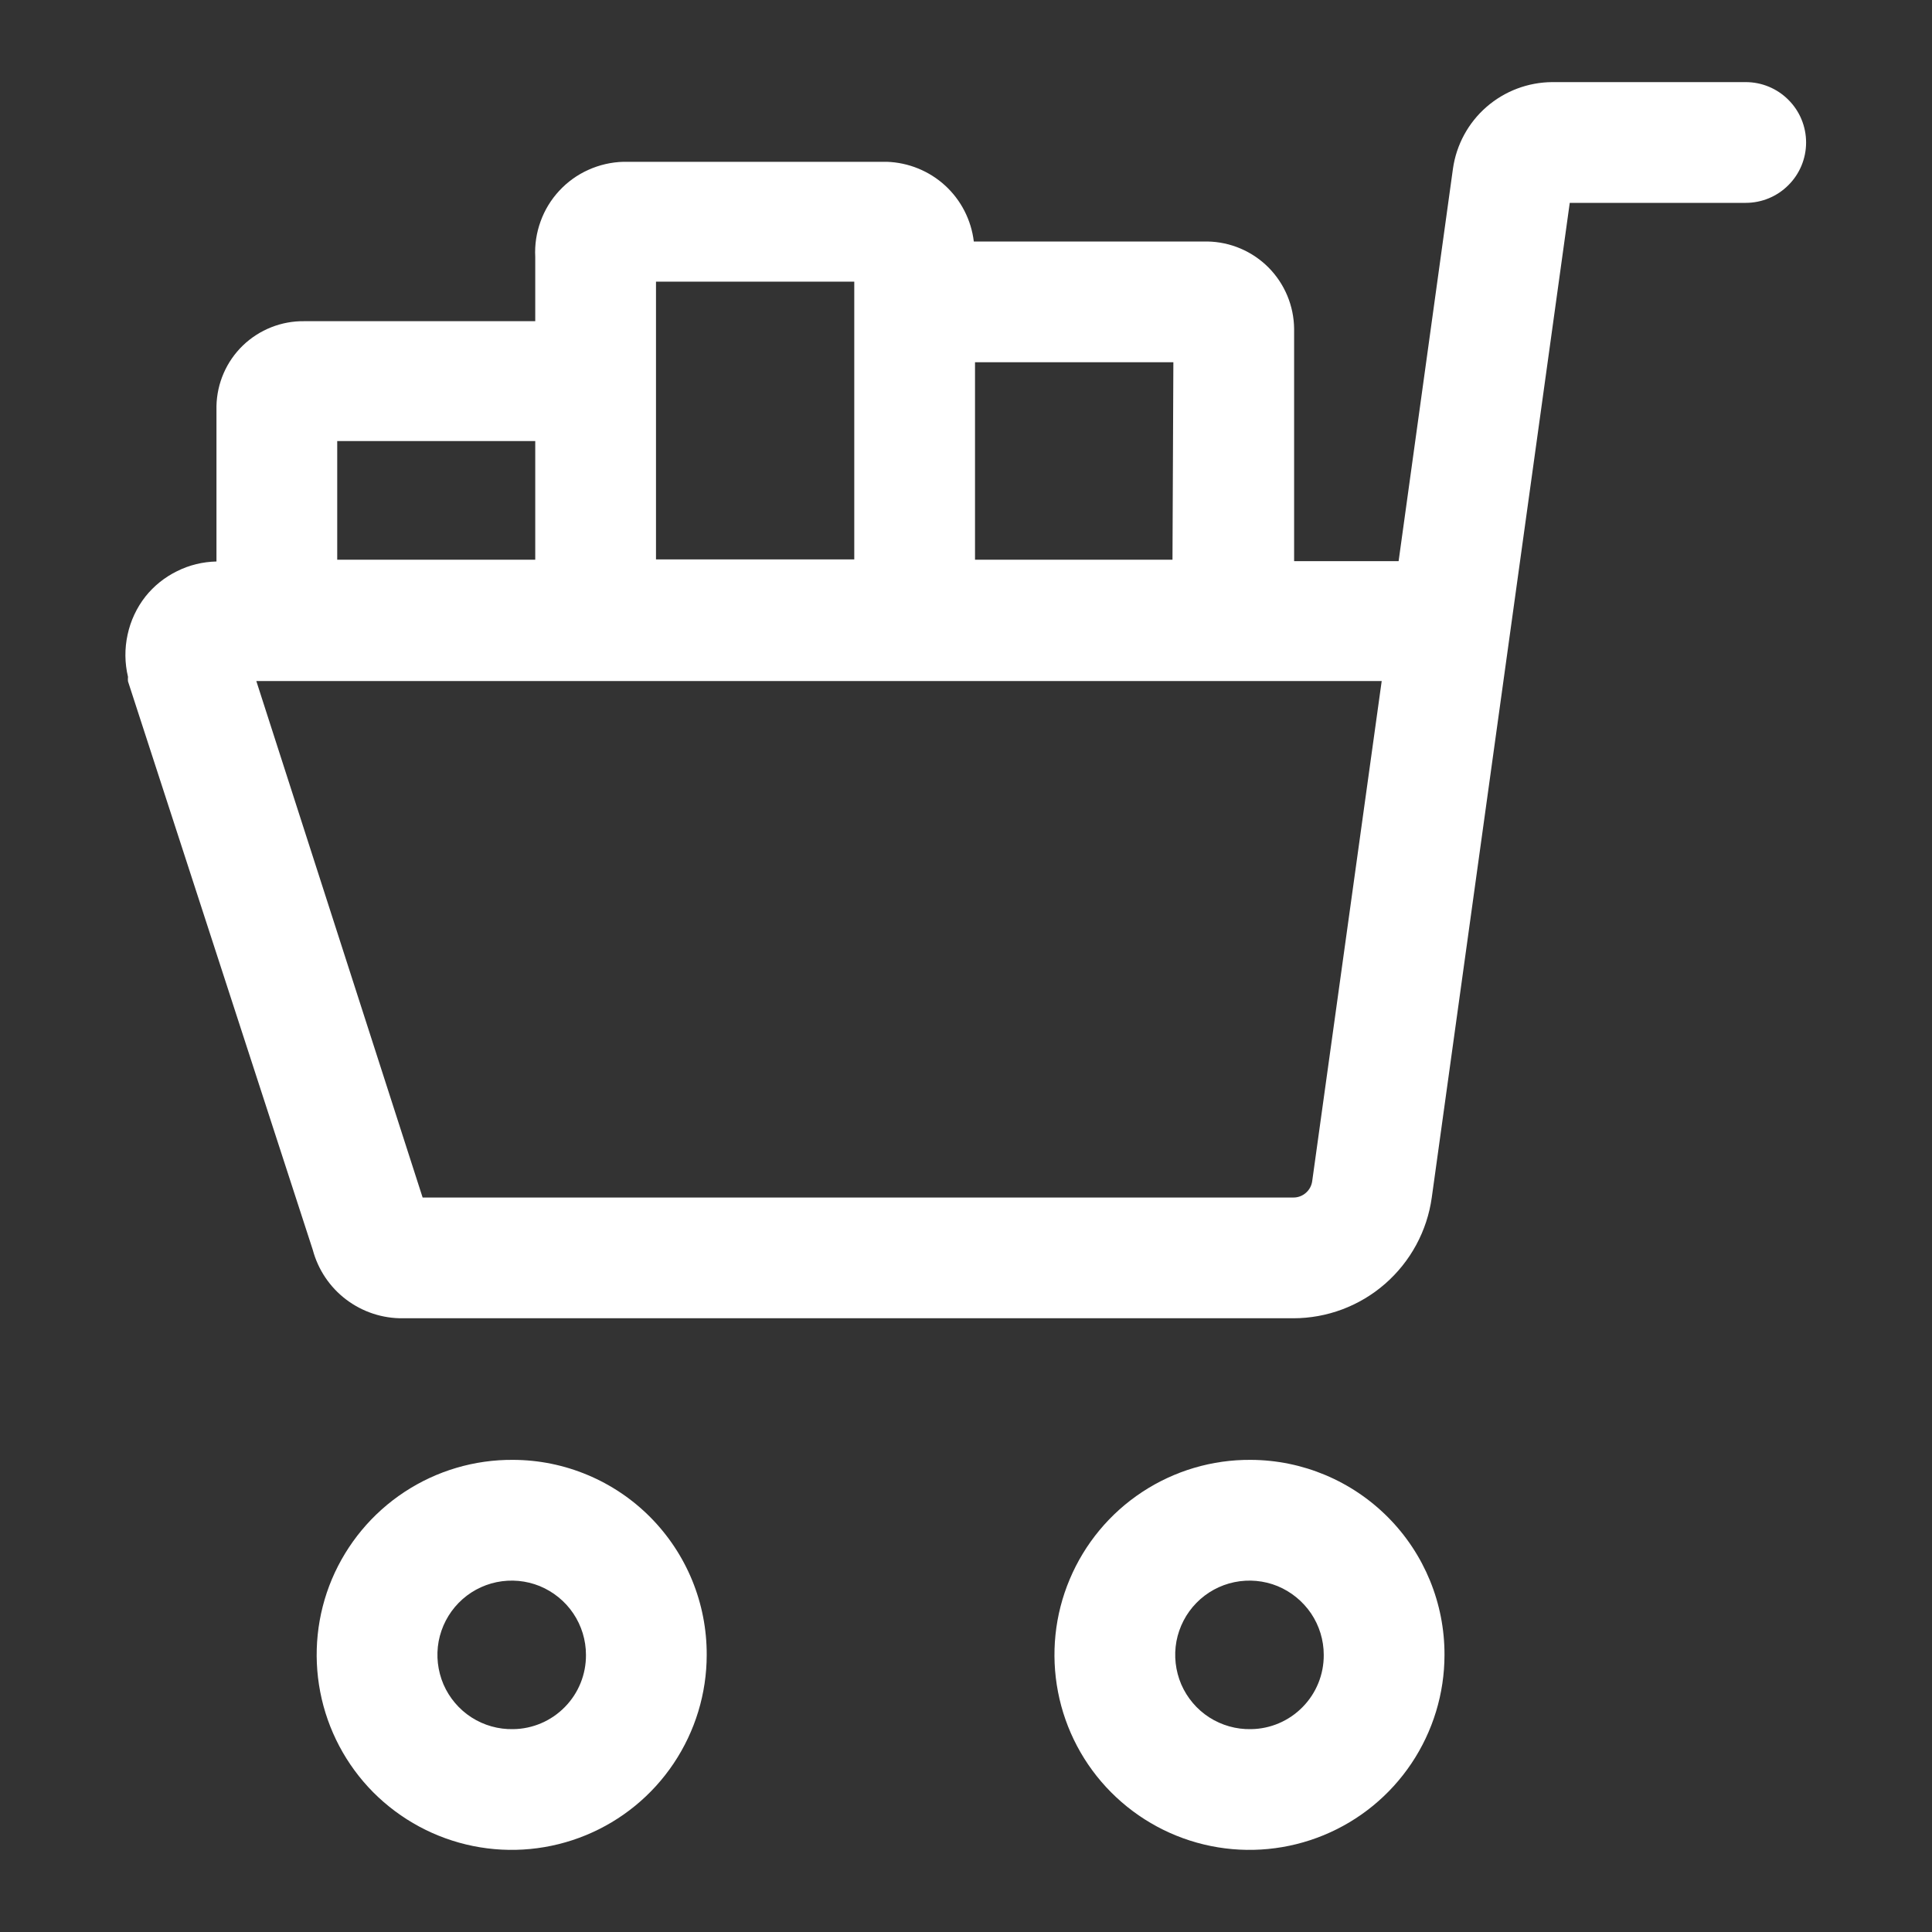 <svg width="24" height="24" viewBox="0 0 24 24" fill="white" xmlns="http://www.w3.org/2000/svg">
<rect x="0" y="0" width="24" height="24" fill="#333333" stroke="none"/>
<path d="M21.69 1.02H19.282C18.982 1.022 18.692 1.131 18.465 1.329C18.239 1.526 18.091 1.799 18.049 2.096L17.374 6.971H16.076V4.084C16.073 3.799 15.959 3.526 15.758 3.323C15.557 3.121 15.285 3.005 15 3H12.097C12.065 2.733 11.939 2.487 11.741 2.305C11.543 2.124 11.286 2.019 11.017 2.01H7.744C7.594 2.014 7.446 2.048 7.309 2.11C7.172 2.171 7.049 2.26 6.947 2.37C6.845 2.48 6.766 2.609 6.715 2.751C6.664 2.892 6.641 3.041 6.649 3.191V3.99H3.78C3.496 3.986 3.222 4.095 3.017 4.292C2.813 4.489 2.695 4.76 2.689 5.044V6.975C2.519 6.979 2.352 7.019 2.2 7.095C2.047 7.17 1.913 7.277 1.807 7.41C1.698 7.549 1.622 7.711 1.585 7.884C1.547 8.057 1.549 8.236 1.59 8.408C1.588 8.426 1.588 8.445 1.59 8.464L3.885 15.525C3.951 15.772 4.097 15.99 4.301 16.144C4.505 16.298 4.754 16.38 5.01 16.376H16.065C16.485 16.376 16.89 16.224 17.206 15.948C17.522 15.672 17.728 15.292 17.786 14.876L19.5 2.52H21.686C21.885 2.52 22.076 2.441 22.216 2.3C22.357 2.16 22.436 1.969 22.436 1.77C22.436 1.571 22.357 1.38 22.216 1.24C22.076 1.099 21.885 1.02 21.686 1.02H21.69ZM14.565 6.953H12.112V4.5H14.576L14.565 6.953ZM8.149 3.499H10.612V4.08V6.949H8.149V3.499ZM4.189 5.479H6.649V6.953H4.189V5.479ZM16.301 14.67C16.294 14.727 16.266 14.78 16.222 14.818C16.179 14.856 16.123 14.877 16.065 14.876H5.25L3.184 8.46H17.164L16.301 14.67Z"/>
<path d="M6.375 18.135C5.895 18.131 5.425 18.27 5.024 18.534C4.623 18.798 4.31 19.175 4.123 19.617C3.937 20.059 3.887 20.547 3.978 21.018C4.069 21.489 4.298 21.923 4.636 22.264C4.975 22.604 5.406 22.837 5.877 22.932C6.347 23.027 6.835 22.98 7.279 22.797C7.723 22.614 8.102 22.304 8.369 21.905C8.636 21.506 8.779 21.037 8.779 20.557C8.78 20.24 8.719 19.926 8.599 19.633C8.479 19.34 8.302 19.073 8.079 18.848C7.856 18.623 7.59 18.444 7.298 18.322C7.005 18.199 6.692 18.136 6.375 18.135ZM6.375 21.48C6.192 21.484 6.011 21.433 5.857 21.334C5.703 21.235 5.582 21.092 5.509 20.924C5.437 20.755 5.416 20.569 5.449 20.389C5.483 20.209 5.569 20.043 5.697 19.912C5.825 19.781 5.99 19.691 6.169 19.654C6.349 19.617 6.535 19.634 6.705 19.703C6.874 19.773 7.02 19.891 7.122 20.043C7.224 20.195 7.279 20.374 7.279 20.557C7.281 20.799 7.187 21.032 7.017 21.205C6.848 21.378 6.617 21.477 6.375 21.48Z" />
<path d="M15.54 18.135C15.06 18.131 14.59 18.27 14.189 18.534C13.788 18.798 13.475 19.175 13.289 19.617C13.102 20.059 13.052 20.547 13.143 21.018C13.234 21.489 13.463 21.923 13.802 22.264C14.14 22.604 14.571 22.837 15.042 22.932C15.512 23.027 16 22.98 16.444 22.797C16.888 22.614 17.267 22.304 17.534 21.905C17.801 21.506 17.944 21.037 17.944 20.557C17.946 19.918 17.694 19.303 17.243 18.849C16.792 18.395 16.18 18.138 15.54 18.135ZM15.54 21.48C15.357 21.484 15.177 21.433 15.022 21.334C14.868 21.235 14.747 21.092 14.674 20.924C14.602 20.755 14.581 20.569 14.614 20.389C14.648 20.209 14.734 20.043 14.862 19.912C14.99 19.781 15.155 19.691 15.334 19.654C15.514 19.617 15.7 19.634 15.87 19.703C16.039 19.773 16.184 19.891 16.287 20.043C16.389 20.195 16.444 20.374 16.444 20.557C16.446 20.799 16.352 21.032 16.182 21.205C16.013 21.378 15.782 21.477 15.54 21.48Z" />
</svg>
